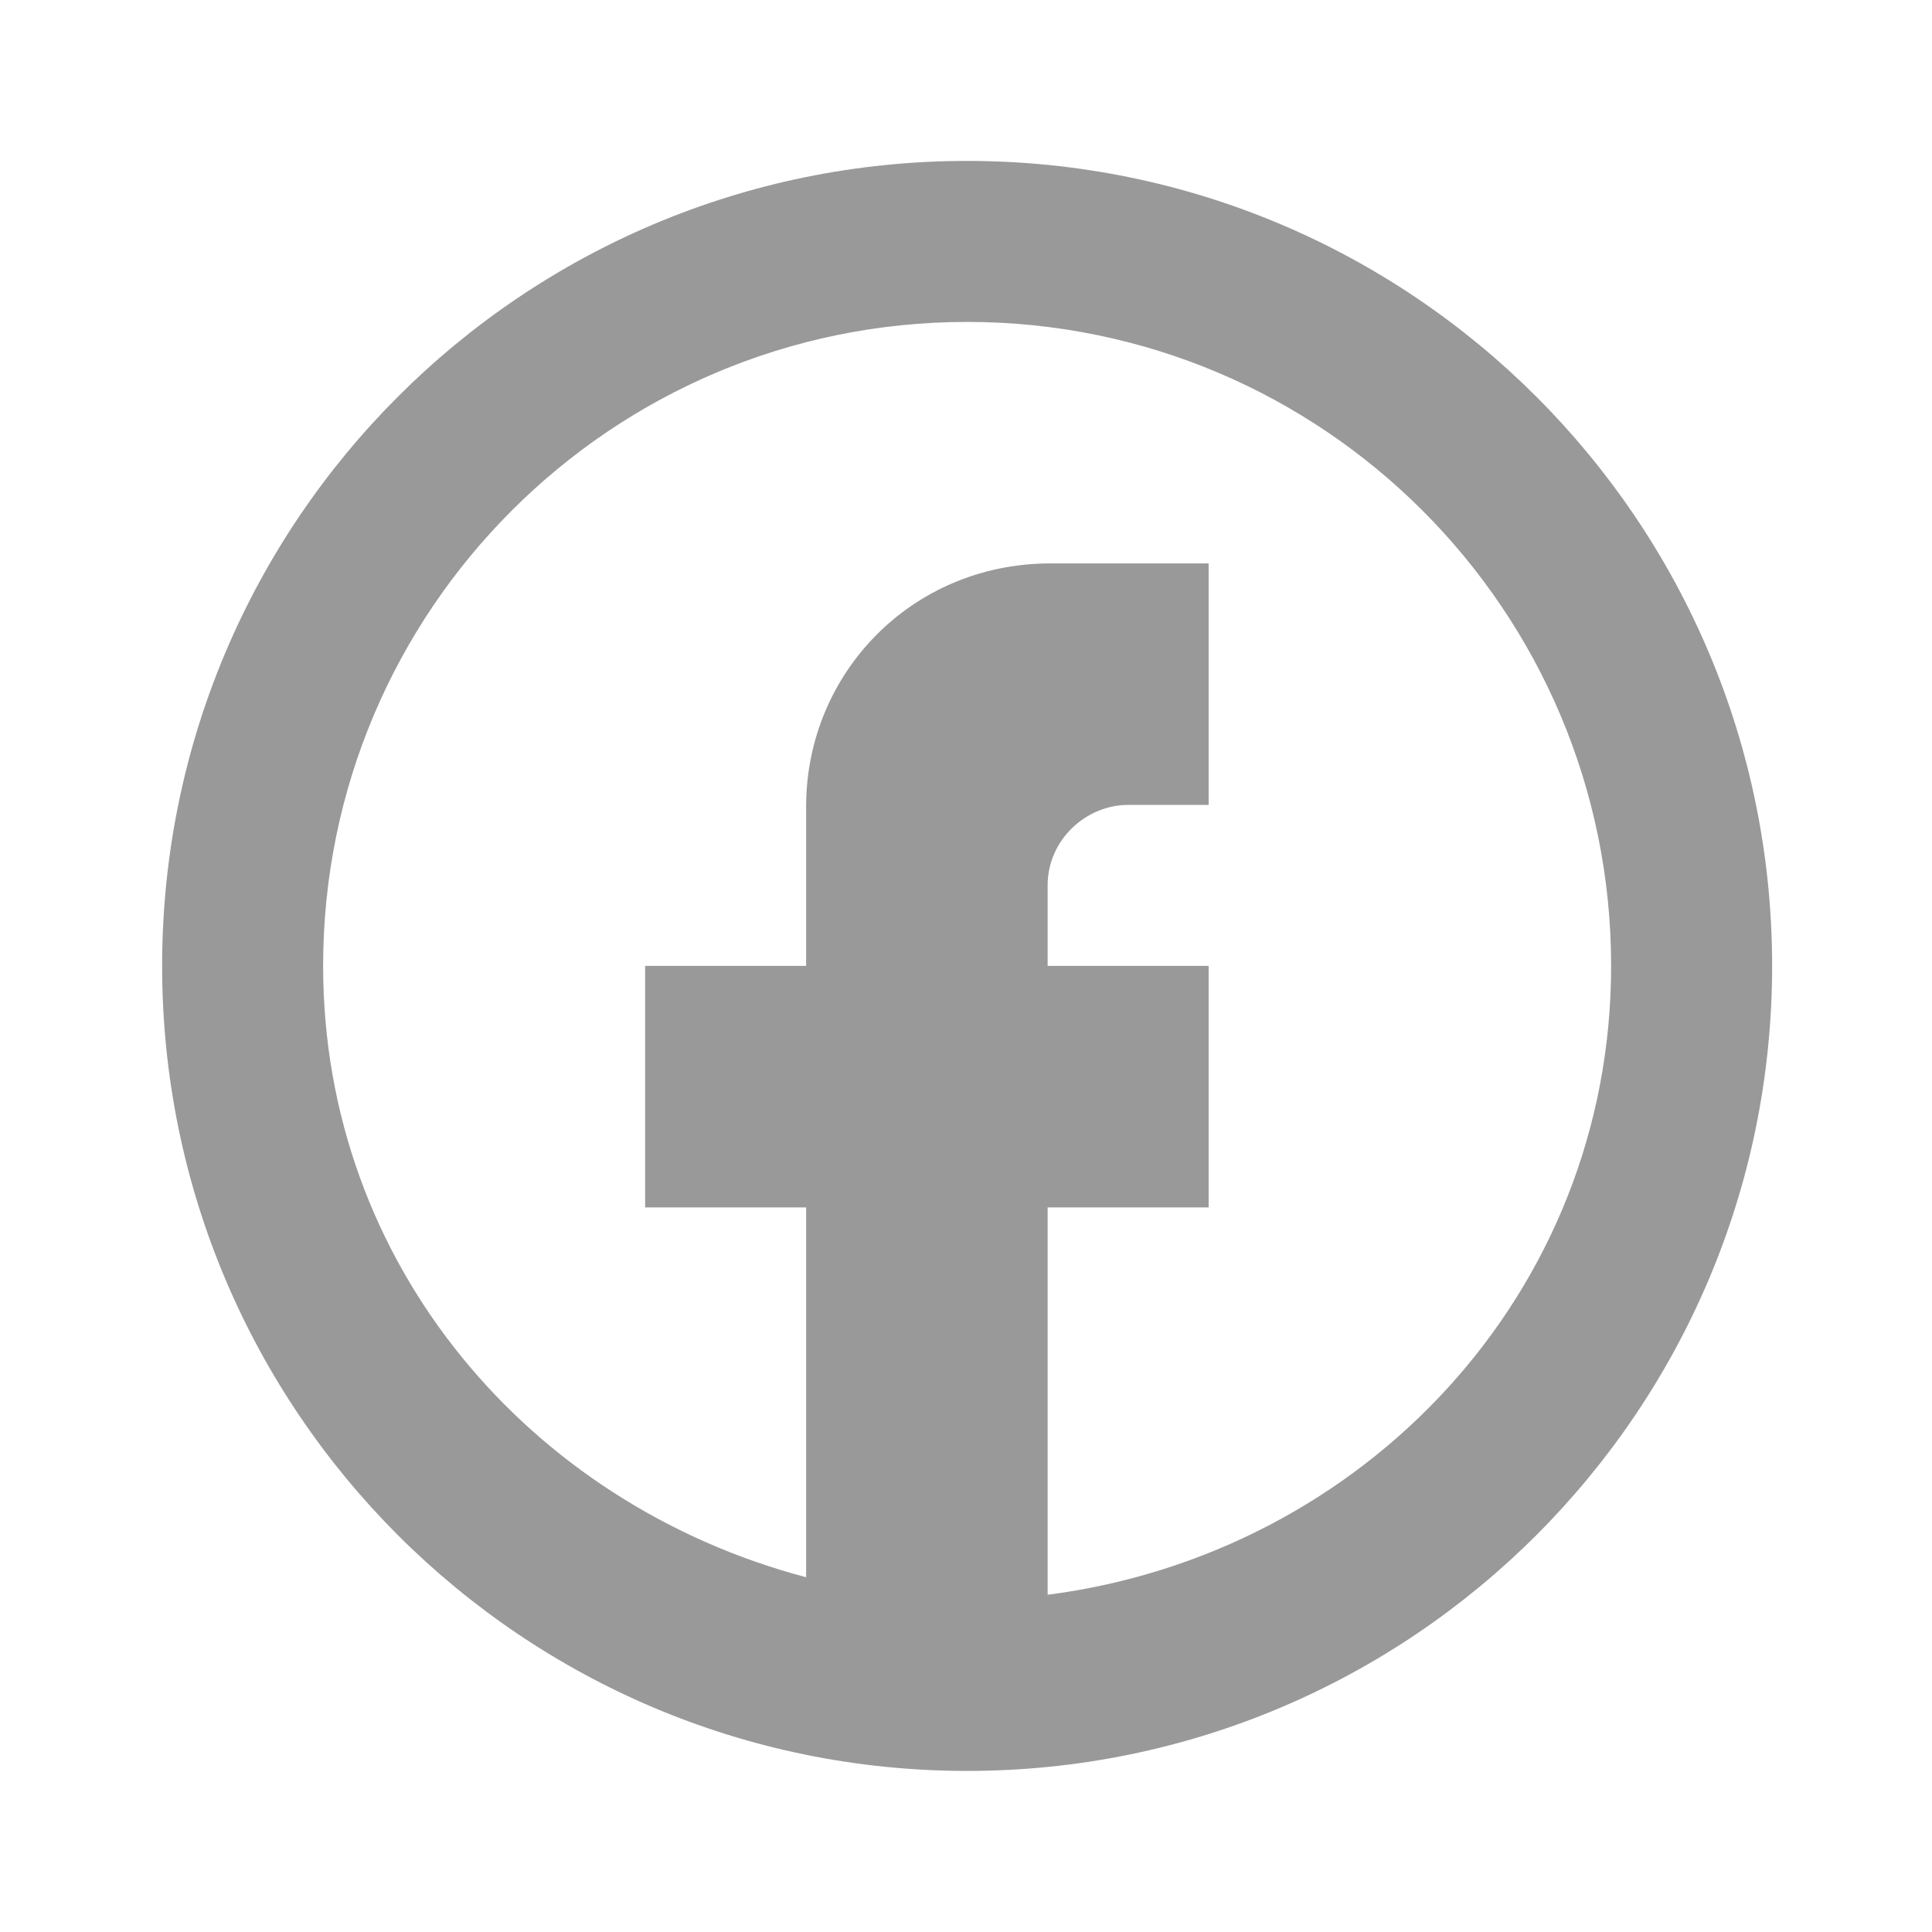 <svg width="24" height="24" viewBox="0 0 24 24" fill="none" xmlns="http://www.w3.org/2000/svg">
<path d="M12.014 1.999C6.491 1.999 2.014 6.476 2.014 11.999C2.014 17.522 6.491 21.999 12.014 21.999C17.537 21.999 22.014 17.522 22.014 11.999C22.014 6.476 17.537 1.999 12.014 1.999ZM12.014 3.999C16.432 3.999 20.014 7.581 20.014 11.999C20.014 16.065 16.941 19.302 13.014 19.811V14.999H15.014V11.999H13.014V10.999C13.014 10.429 13.495 9.998 14.014 9.999C14.31 9.999 15.014 9.999 15.014 9.999V6.999H13.014C11.315 7.018 10.025 8.365 10.014 9.999V11.999H8.014V14.999H10.014V19.593C6.587 18.689 4.014 15.71 4.014 11.999C4.014 7.581 7.596 3.999 12.014 3.999Z" fill="#999999"/>
</svg>
